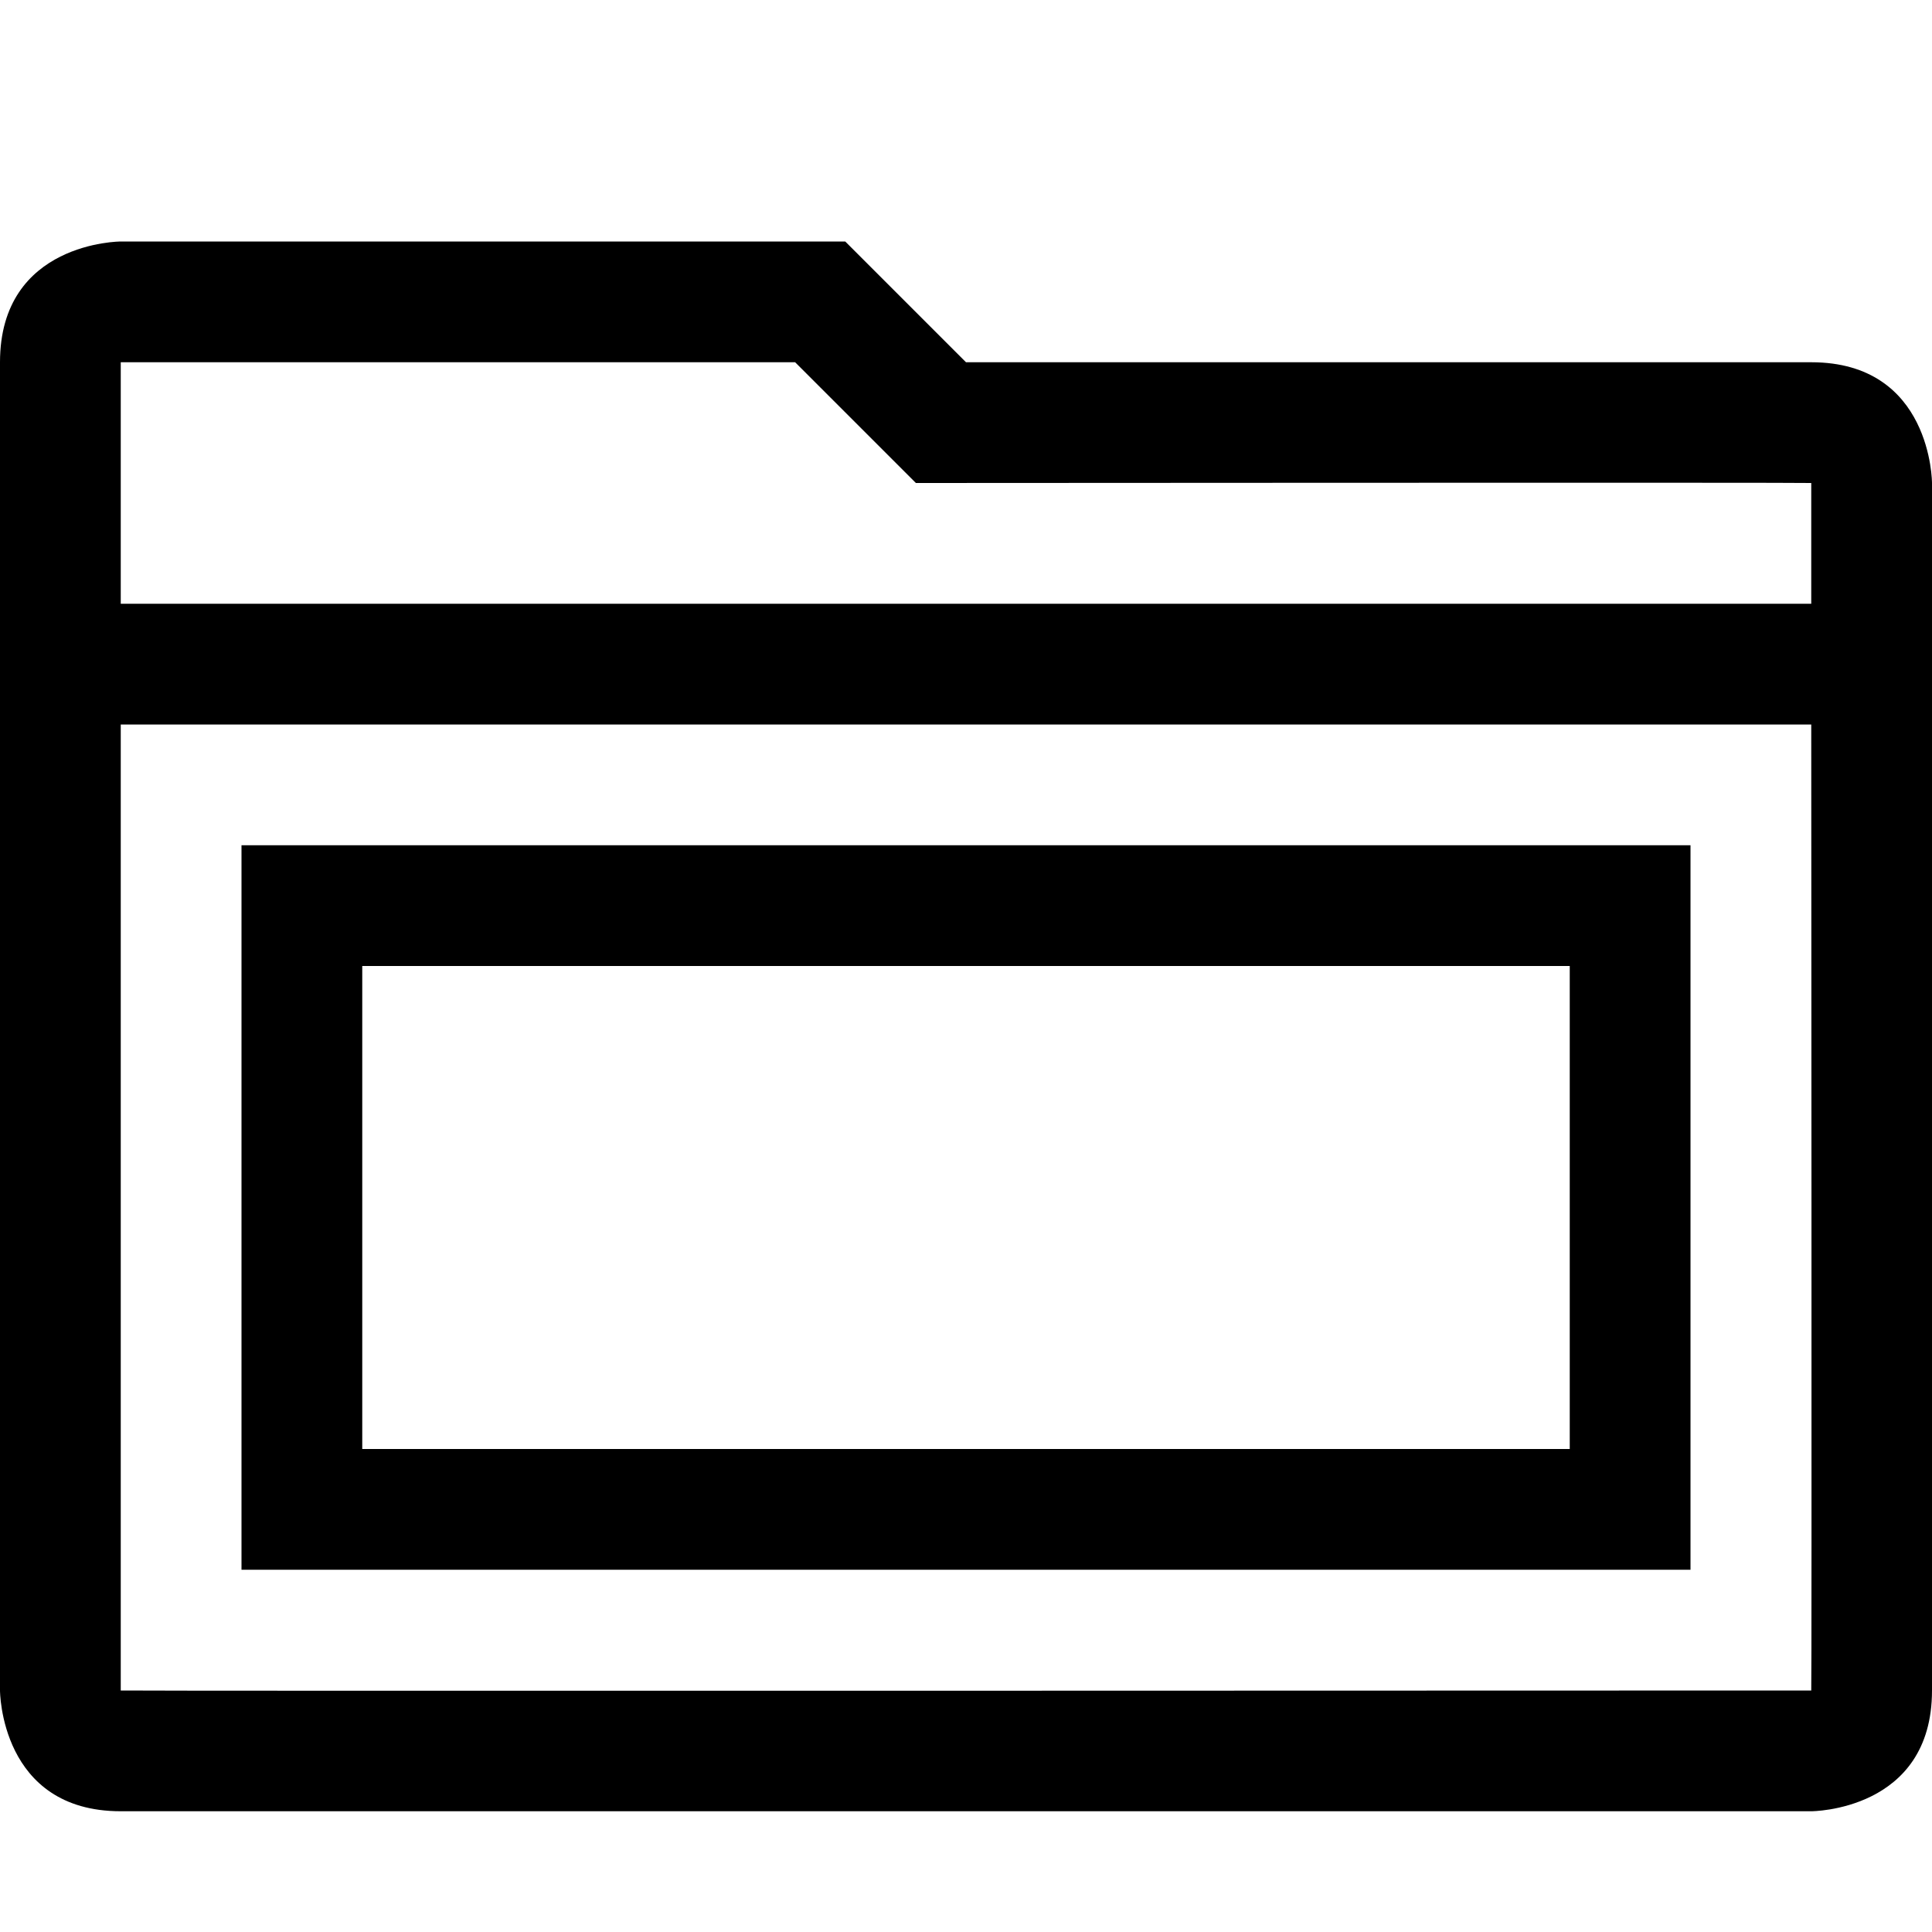 <?xml version="1.0" encoding="utf-8"?>
<!-- Generator: Adobe Illustrator 16.0.0, SVG Export Plug-In . SVG Version: 6.00 Build 0)  -->
<!DOCTYPE svg PUBLIC "-//W3C//DTD SVG 1.1//EN" "http://www.w3.org/Graphics/SVG/1.1/DTD/svg11.dtd">
<svg xmlns="http://www.w3.org/2000/svg" xmlns:xlink="http://www.w3.org/1999/xlink" version="1.1" id="Capa_1" x="0px" y="0px" width="32px" height="32px" viewBox="0 0 32 32" enable-background="new 0 0 32 32" xml:space="preserve">
<path d="M30,6H16l-2-2H2c0,0-2,0-2,2v22c0,0,0,2,2,2h28c0,0,2,0,2-2V8C32,8,32,6,30,6z M30,28c0,0-28,0.01-28,0V12h28  C30,12,30.01,28,30,28z M30,10H2V6h11.17l2,2C15.17,8,30,7.99,30,8V10z"/>
<path d="M26,16v8H6v-8H26L26,16z M28,14H4v12h24V14L28,14z"/>
</svg>
